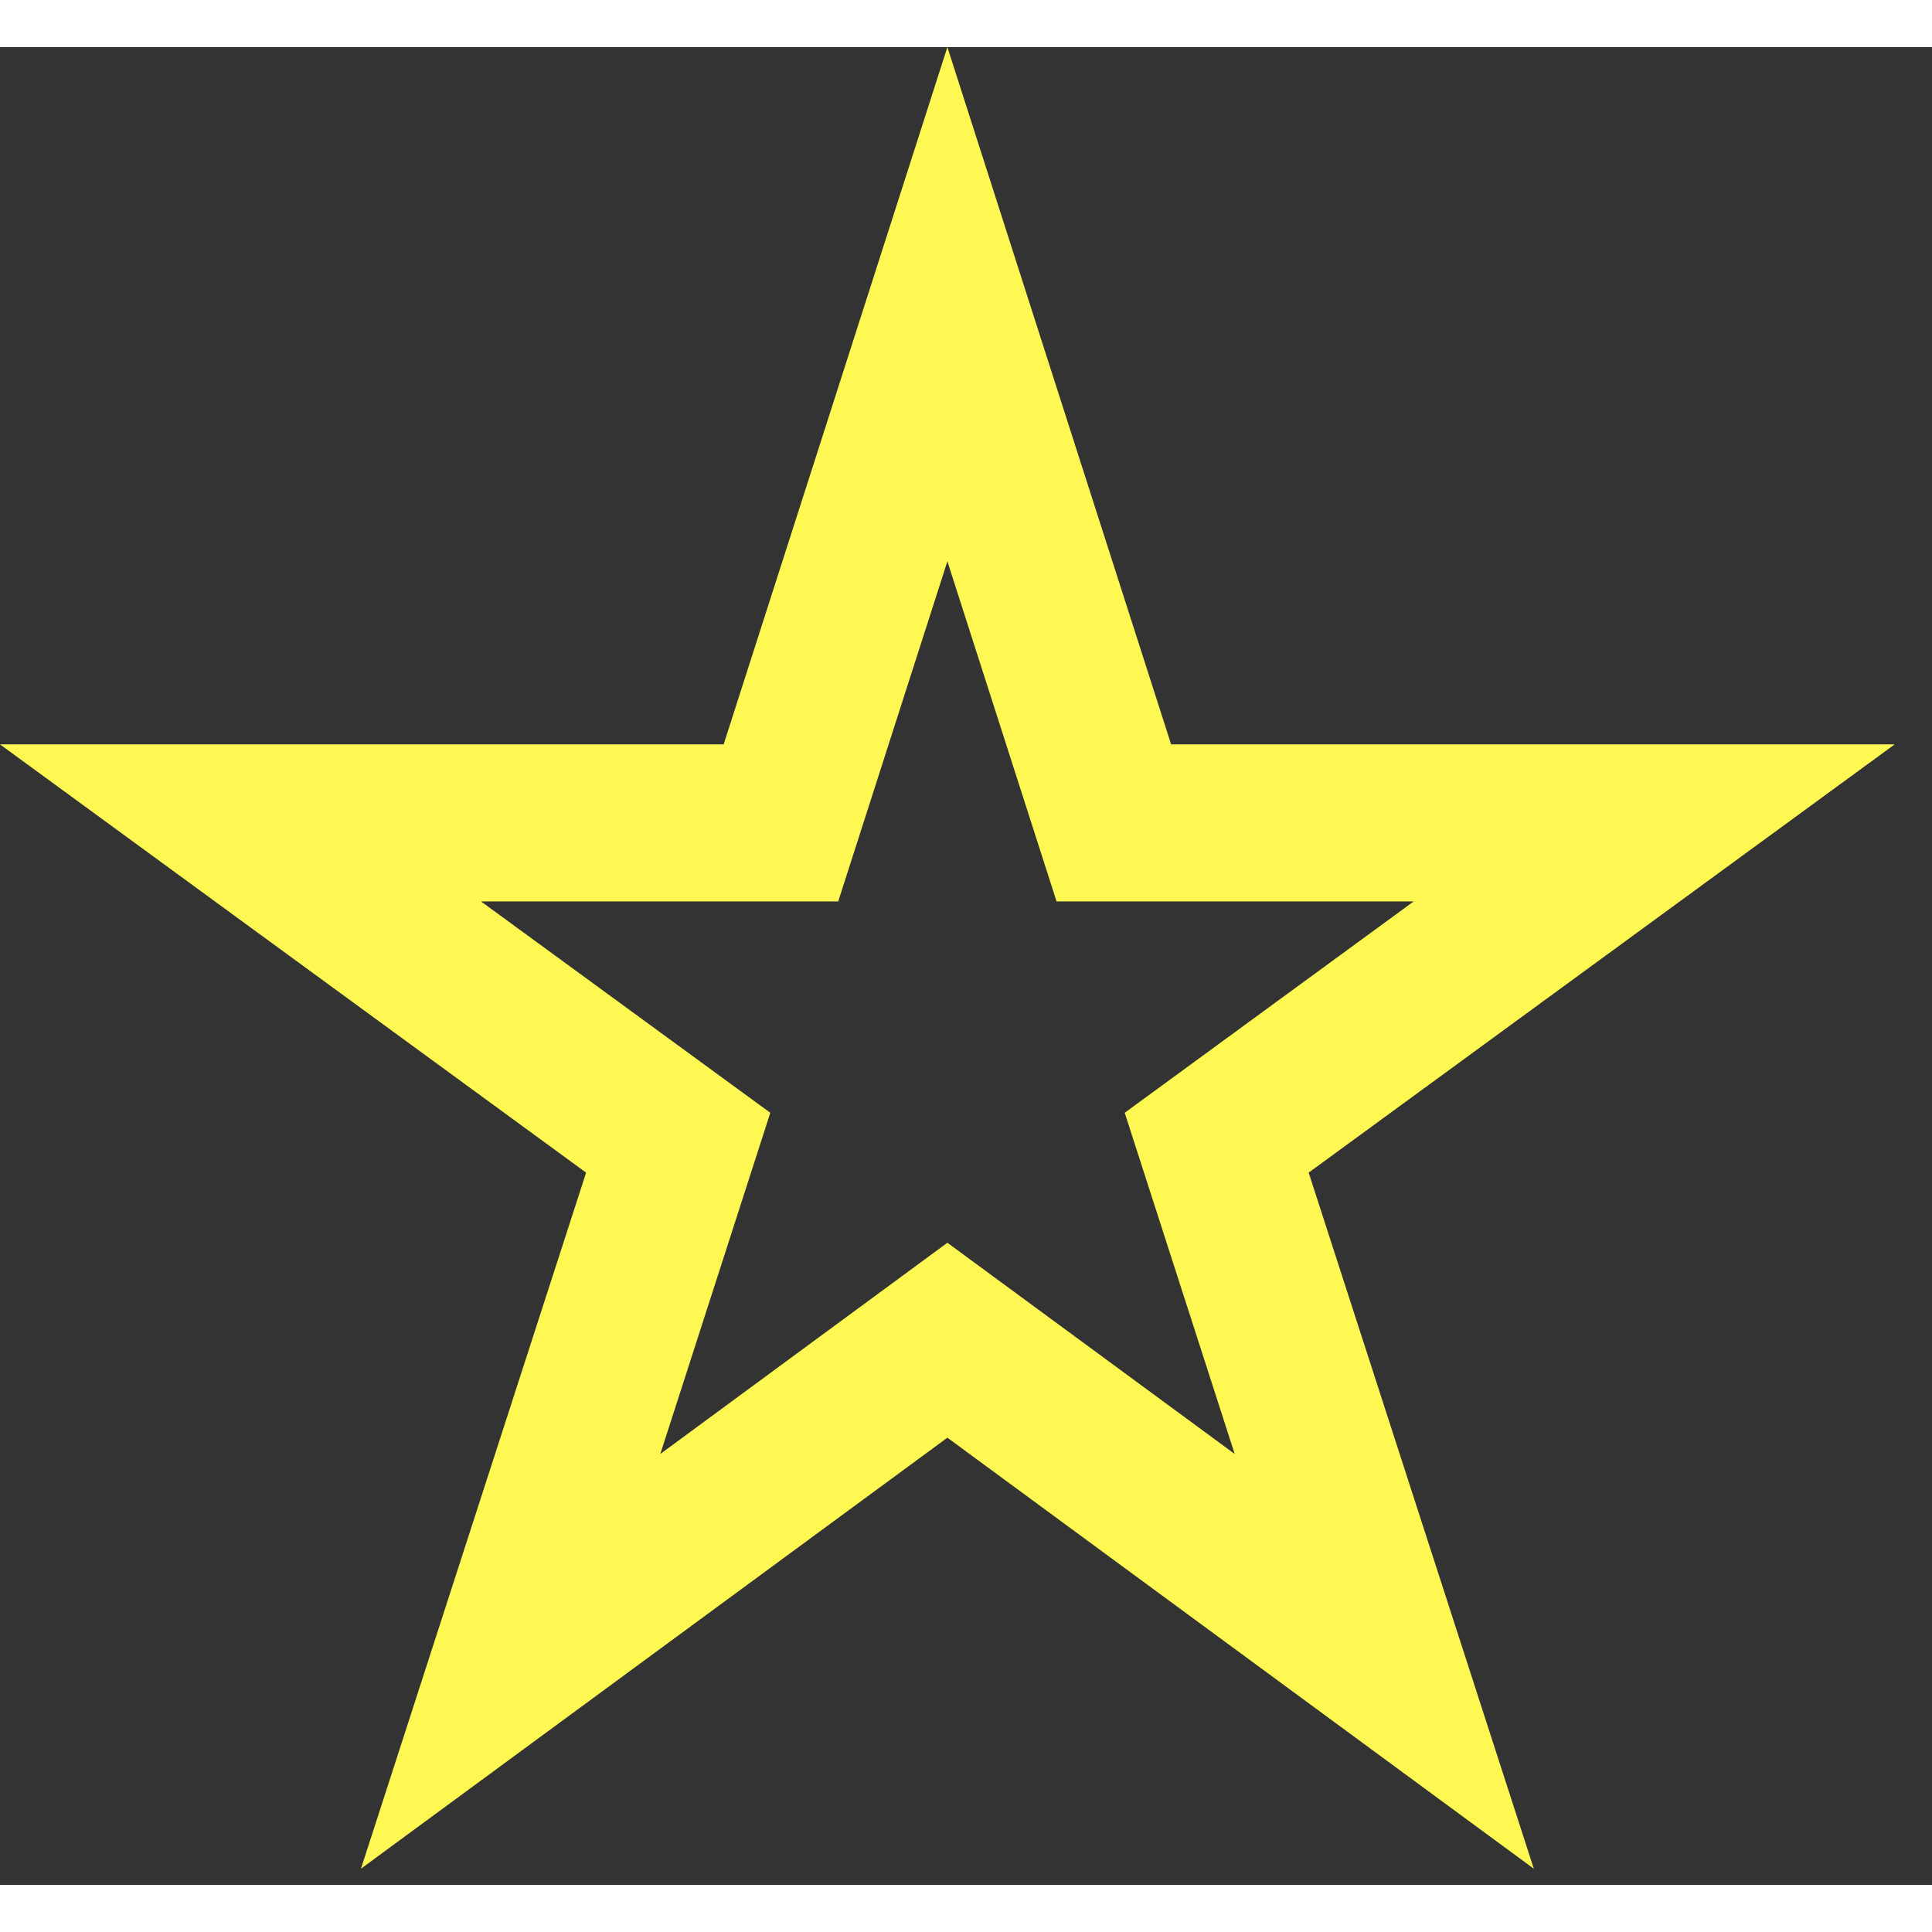 <svg xmlns="http://www.w3.org/2000/svg" width="25" height="25" viewBox="0 0 41 39" fill="none">
  <rect x="0" y="0" width="41" height="39" fill="#333333" stroke="none"/>
  <path d="M32.55 38.657L20.105 29.51L7.66 38.657L12.438 23.885L0 14.797H15.357L20.105 0L24.853 14.797H40.208L27.772 23.885L32.55 38.657ZM20.105 25.373L26.202 29.855L23.868 22.615L30 18.13H22.422L20.105 10.912L17.788 18.13H10.208L16.347 22.615L14.013 29.855L20.105 25.373Z" fill="#FFF853"/>
</svg>